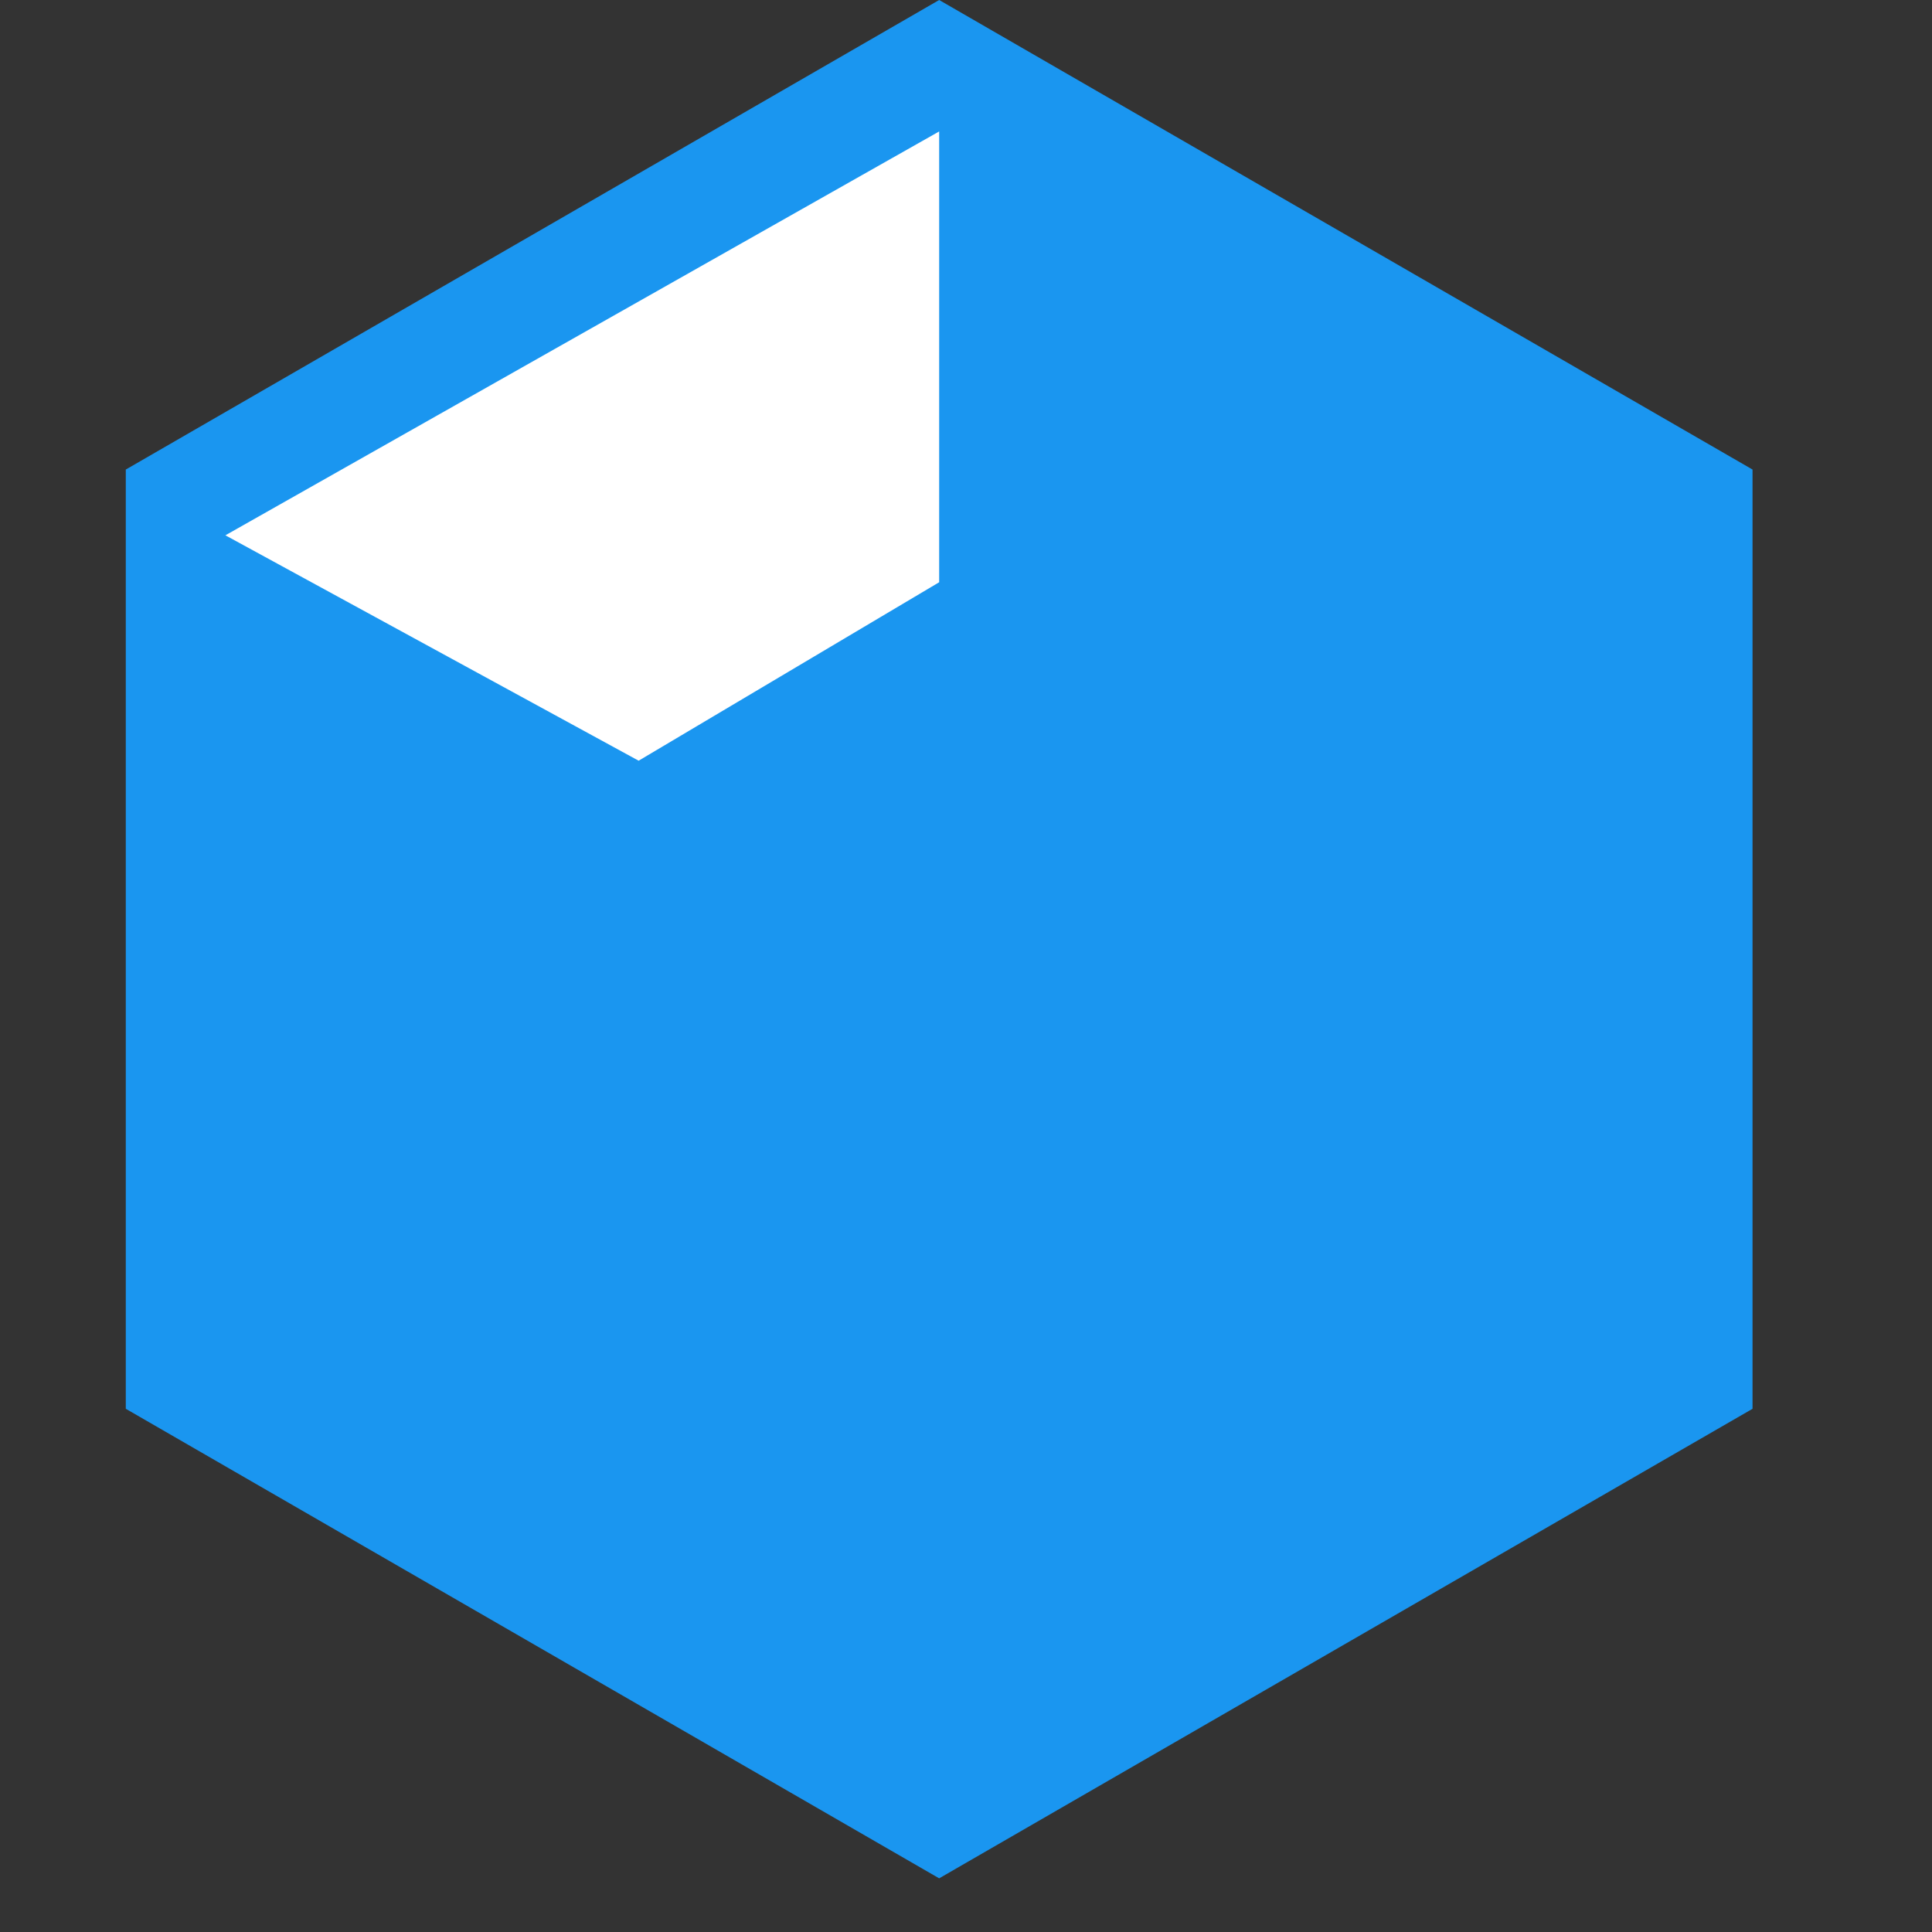 <svg width="27" height="27" viewBox="0 0 27 27" fill="none" xmlns="http://www.w3.org/2000/svg">
<rect x="0" y="0" width="27" height="27" fill="#333333" stroke="none"/>
<path d="M13.125 0L24.492 6.562V19.688L13.125 26.25L1.758 19.688V6.562L13.125 0Z" fill="#1A96F0"/>
<path d="M3.15 7.481L13.125 1.837V8.137L8.925 10.631L3.15 7.481Z" fill="white"/>
</svg>
